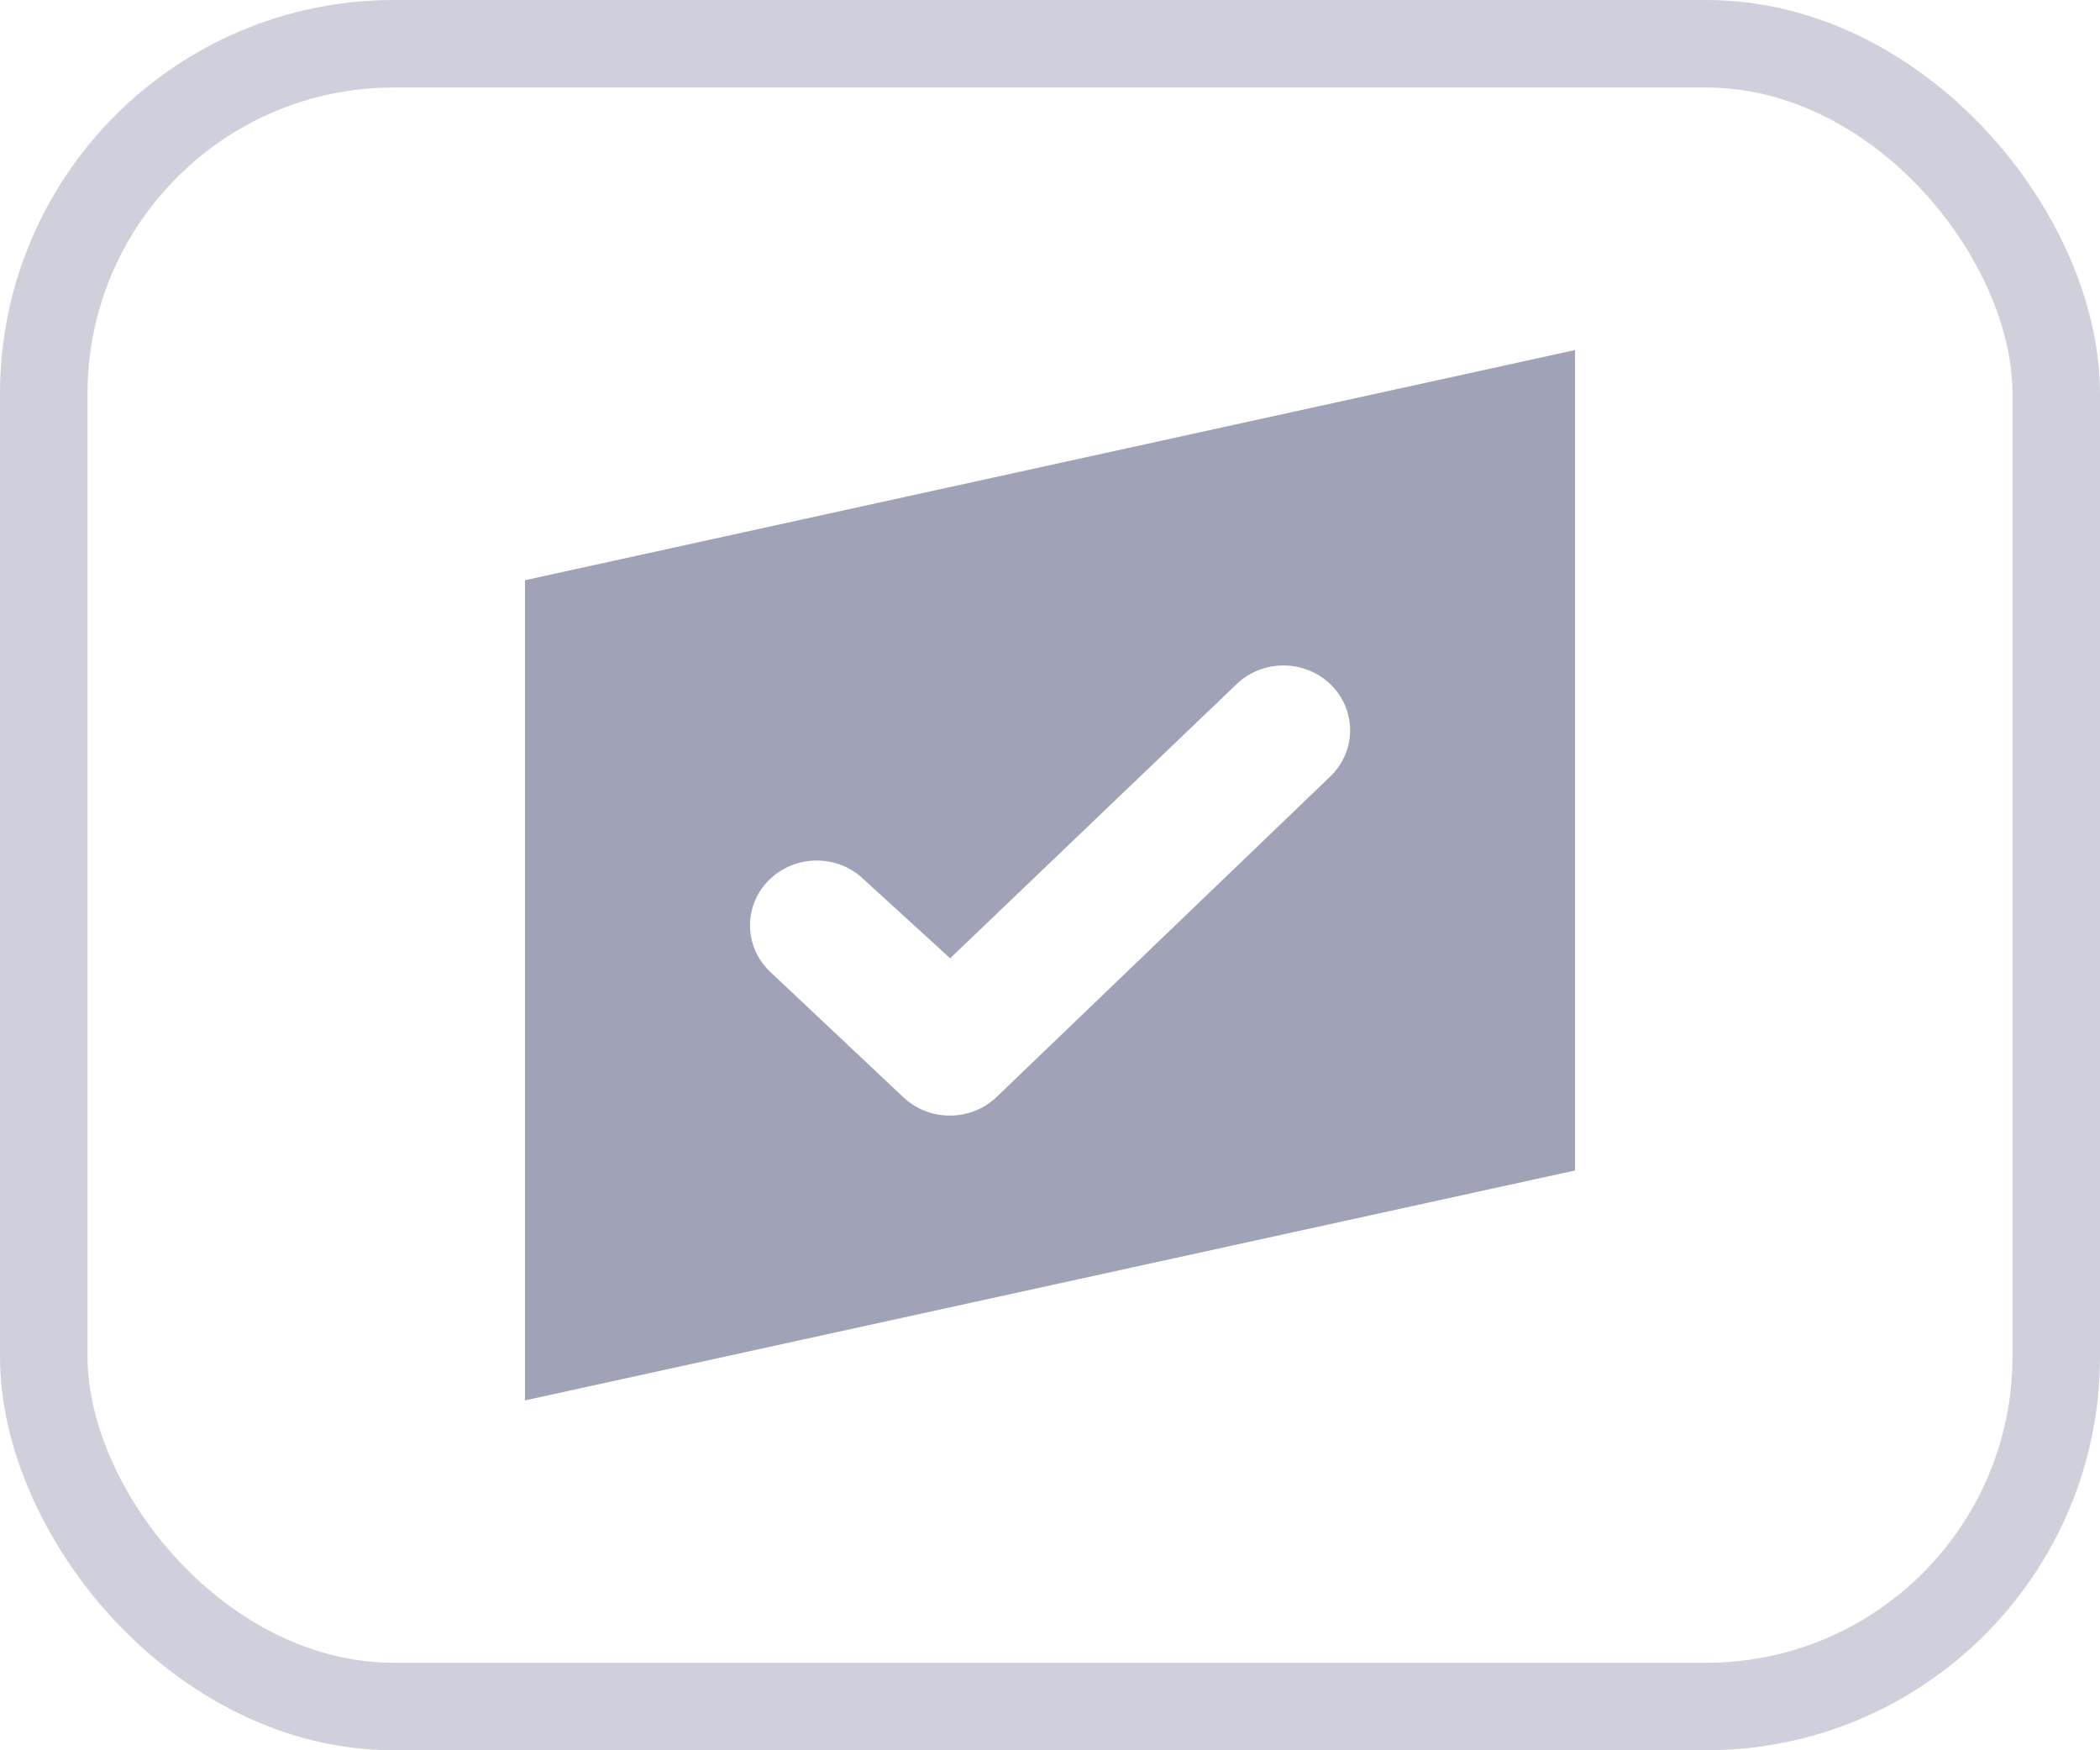 <svg xmlns="http://www.w3.org/2000/svg" width="24" height="20" viewBox="0 0 24 20">
  <g fill="none" fill-rule="evenodd">
    <rect width="23" height="19" x=".5" y=".5" stroke="#A0A3B9" opacity=".5" rx="4"/>
    <path fill="#A0A3B7" d="M6,6.63 L18,4 L18,13.375 L6,16.002 L6,6.63 Z M10.323,12.537 C10.621,12.819 11.096,12.818 11.392,12.533 L15.207,8.869 C15.504,8.58 15.504,8.11 15.207,7.821 C14.909,7.532 14.426,7.532 14.129,7.821 L10.859,10.95 L9.873,10.05 C9.576,9.761 9.093,9.761 8.795,10.05 C8.497,10.339 8.497,10.808 8.795,11.098 L10.323,12.537 Z"/>
  </g>
</svg>
